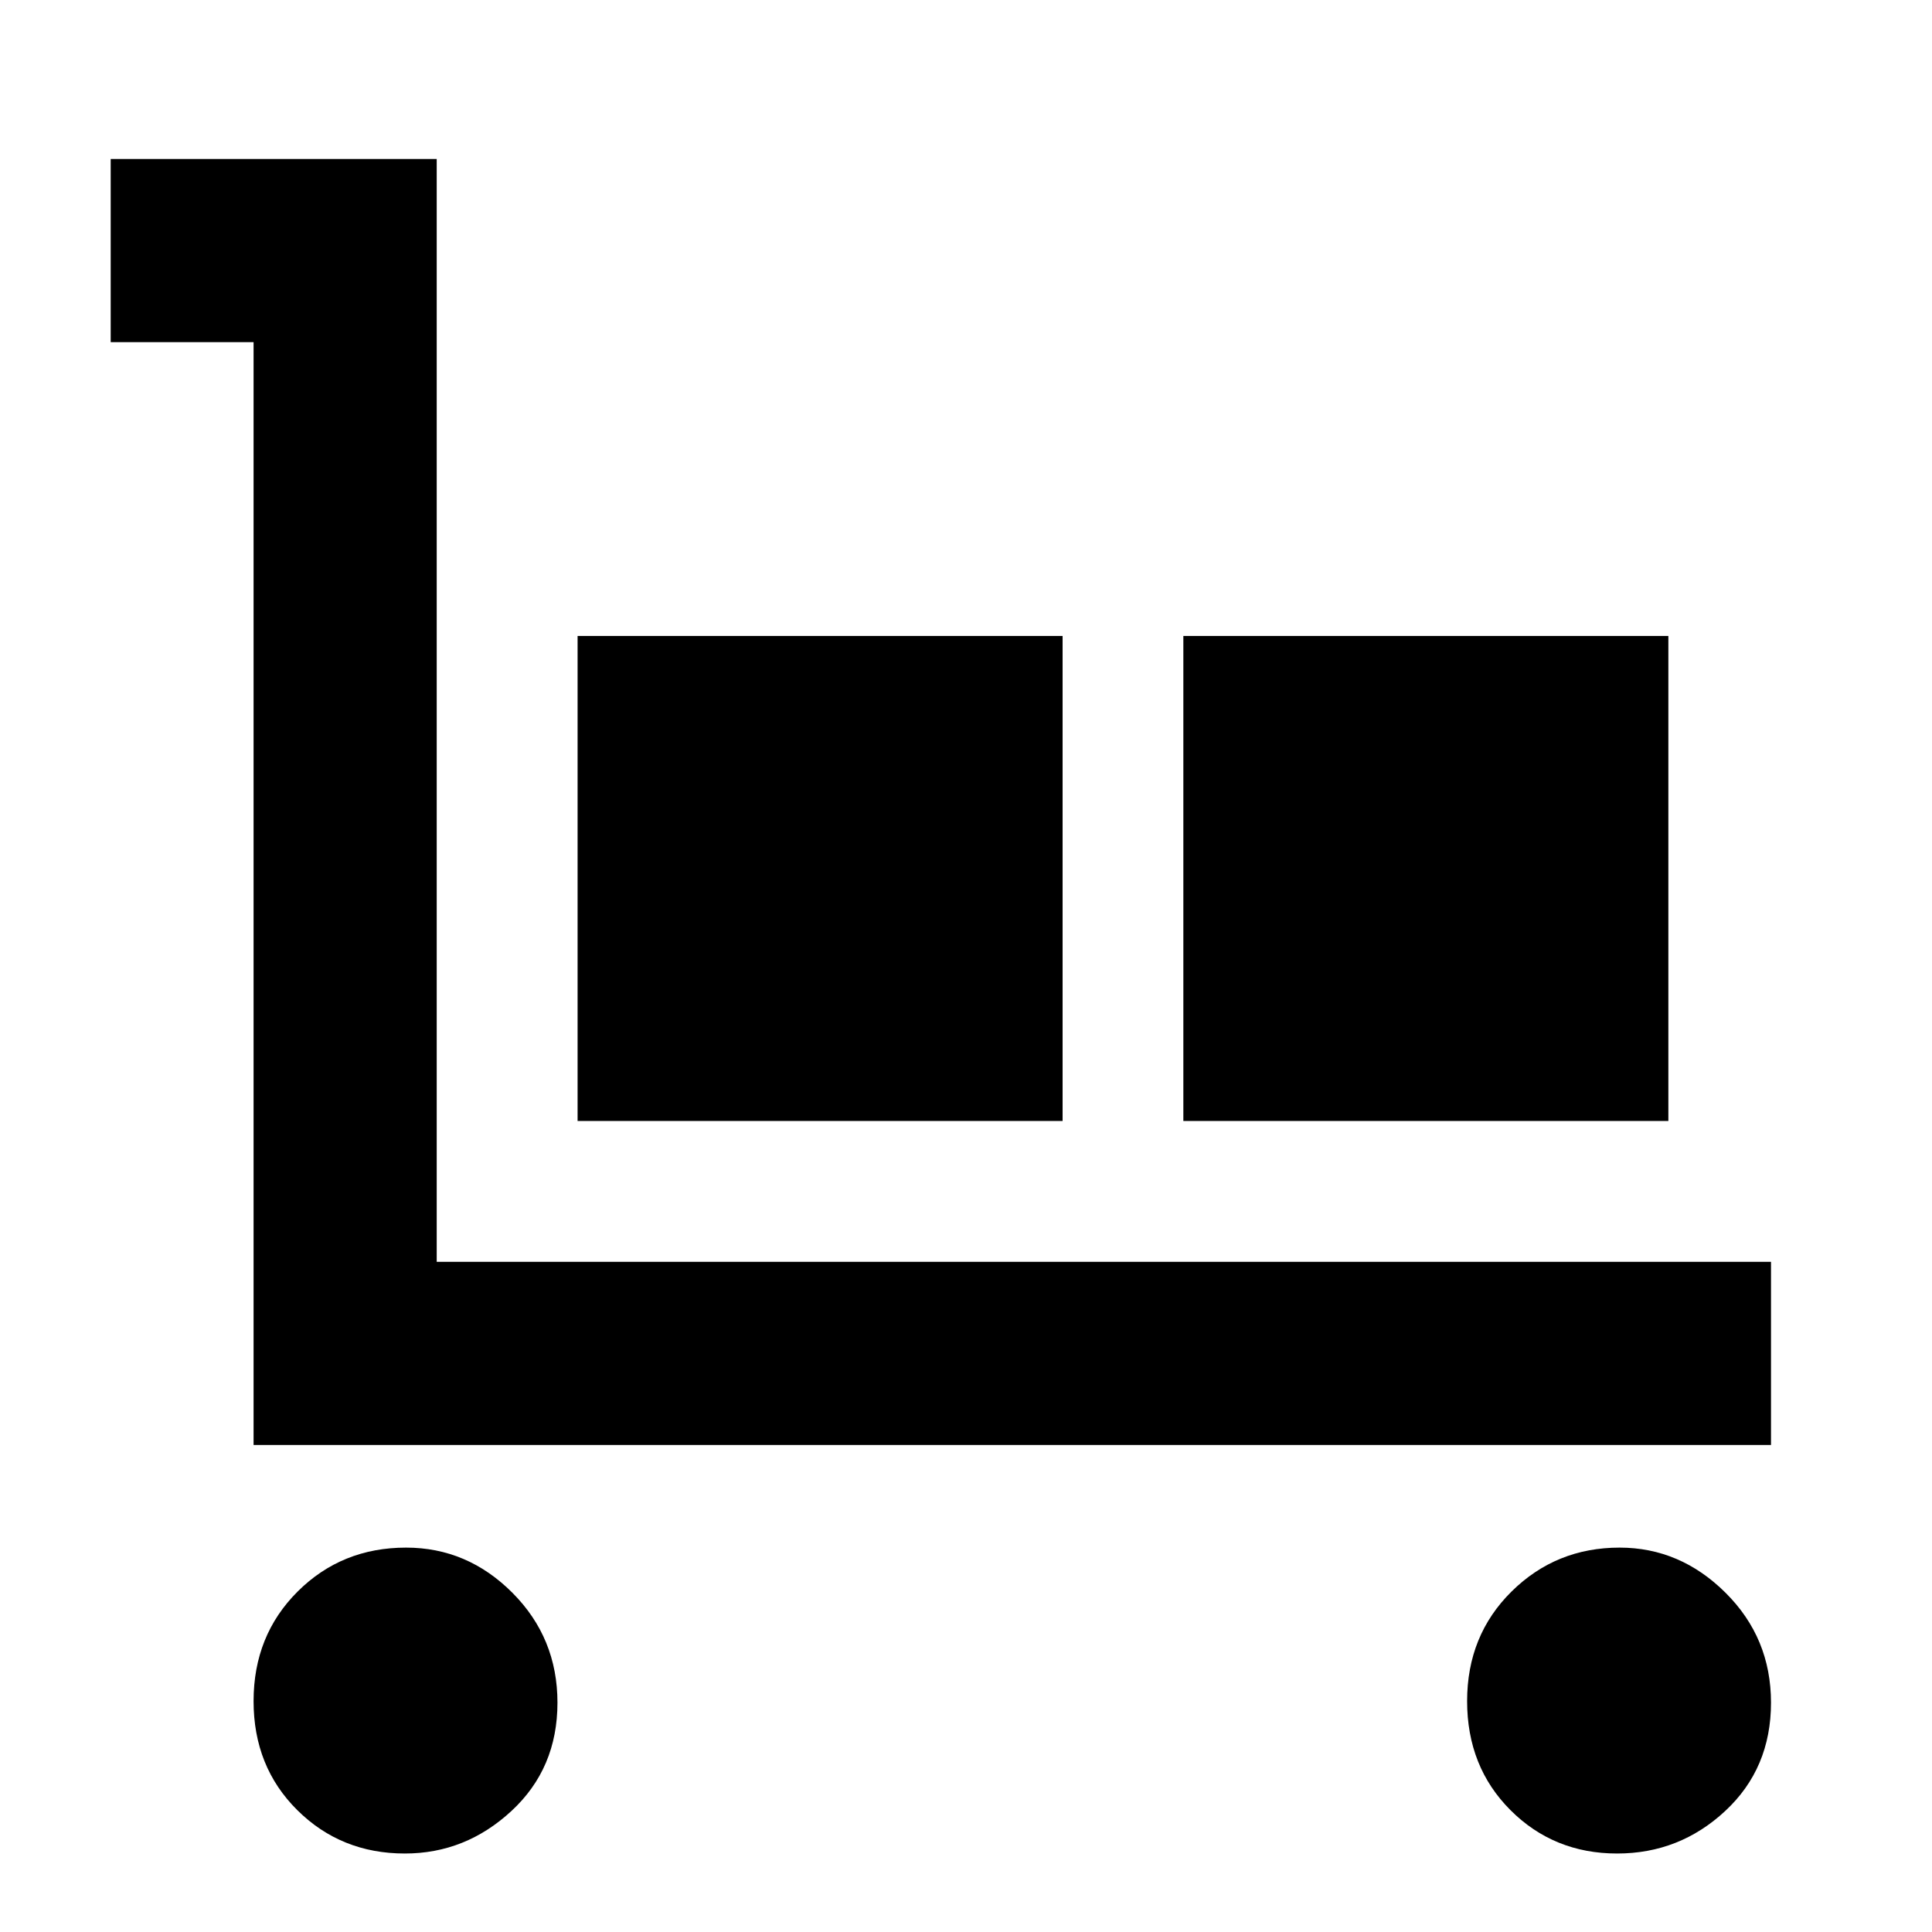 <svg xmlns="http://www.w3.org/2000/svg" height="48" viewBox="0 -960 960 960" width="48"><path d="M126-242v-548H55v-91h162v548h663v91H126Zm75.16 203q-31.68 0-53.42-21.54Q126-82.09 126-114.73q0-32.63 21.9-54.45T201.78-191q30.45 0 52.84 22.45Q277-146.11 277-113.95q0 32.64-22.84 53.79Q231.32-39 201.16-39ZM287-403v-241h241v241H287Zm301 0v-241h241v241H588ZM803.54-39q-31.43 0-52.98-21.54Q729-82.09 729-114.73q0-32.63 22.08-54.45T804.77-191q30.09 0 52.66 22.45Q880-146.11 880-113.95q0 32.64-22.72 53.79Q834.55-39 803.54-39Z"/></svg>